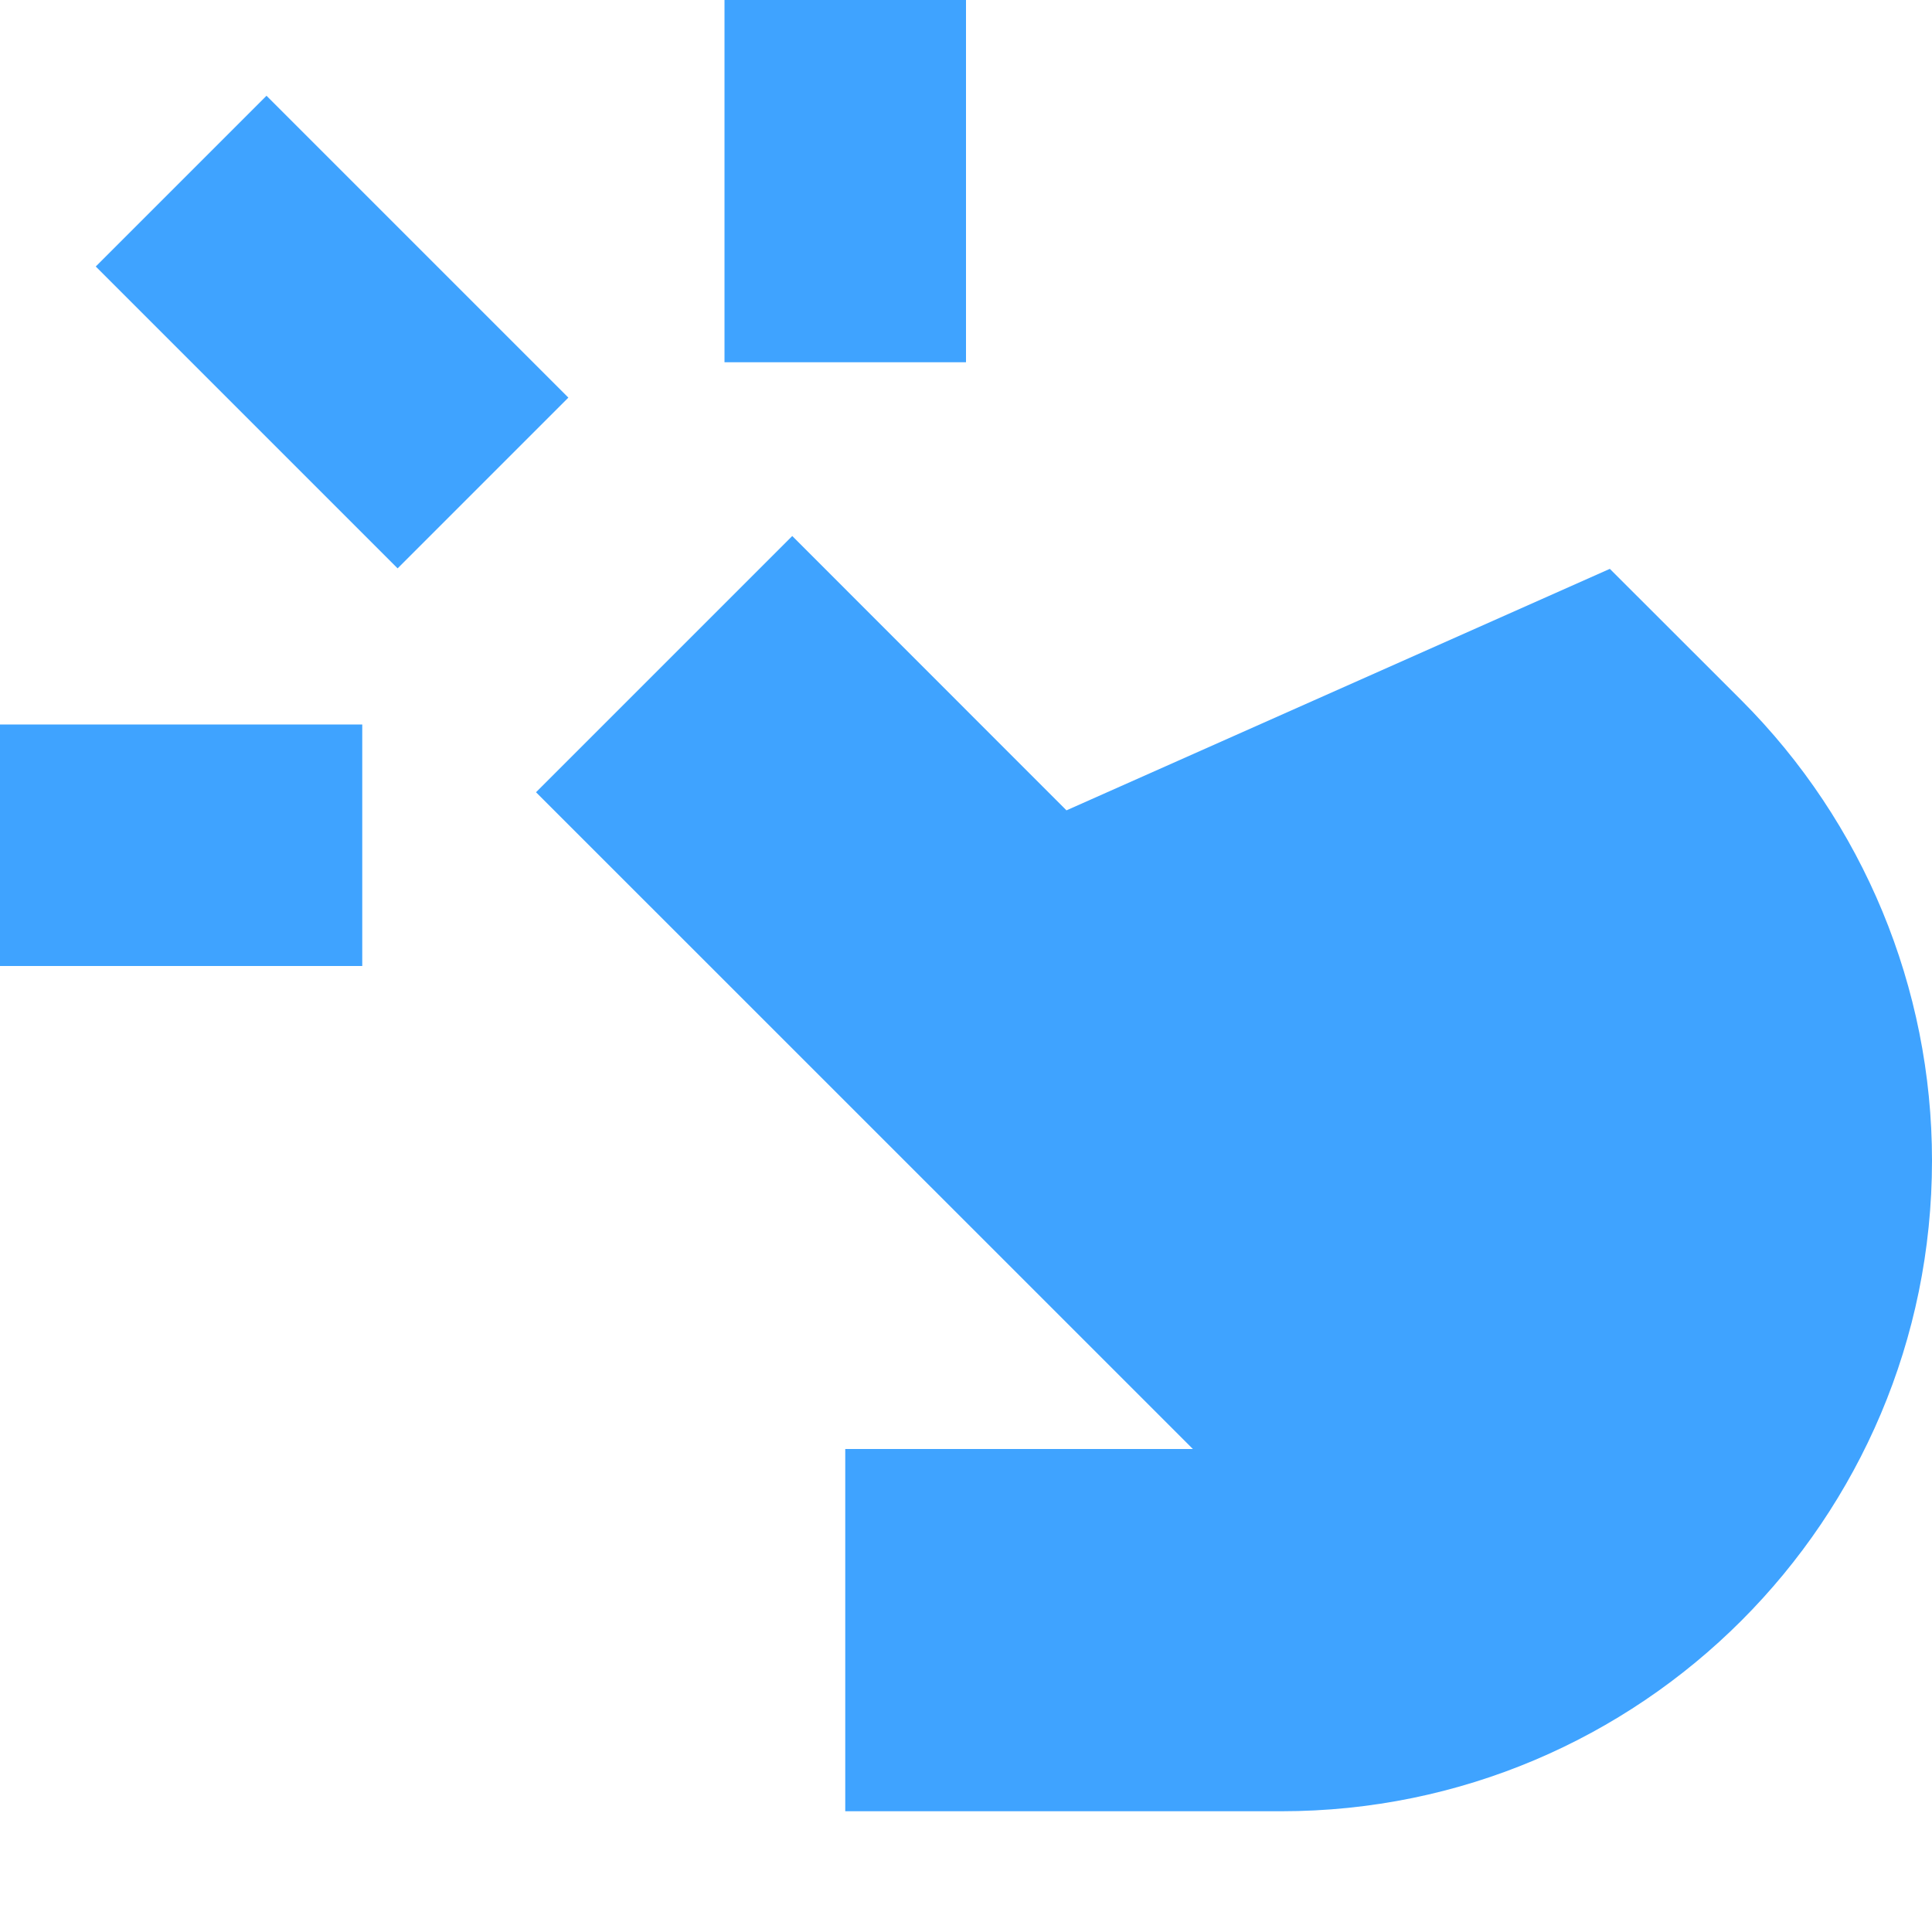 <svg width="16" height="16" viewBox="0 0 16 16" fill="none" xmlns="http://www.w3.org/2000/svg">
<path d="M8 3V0H6V3H8Z" fill="#3FA3FF"/>
<path d="M9.879 12H7V15H10.611C13.587 15 16 12.587 16 9.611C16 8.182 15.432 6.811 14.422 5.8L13.332 4.711L8.832 6.711L6.561 4.439L4.439 6.561L9.879 12Z" fill="#3FA3FF"/>
<path d="M0 6H3V8H0V6Z" fill="#3FA3FF"/>
<path d="M3.293 4.707L0.793 2.207L2.207 0.793L4.707 3.293L3.293 4.707Z" fill="#3FA3FF"/>
</svg>
